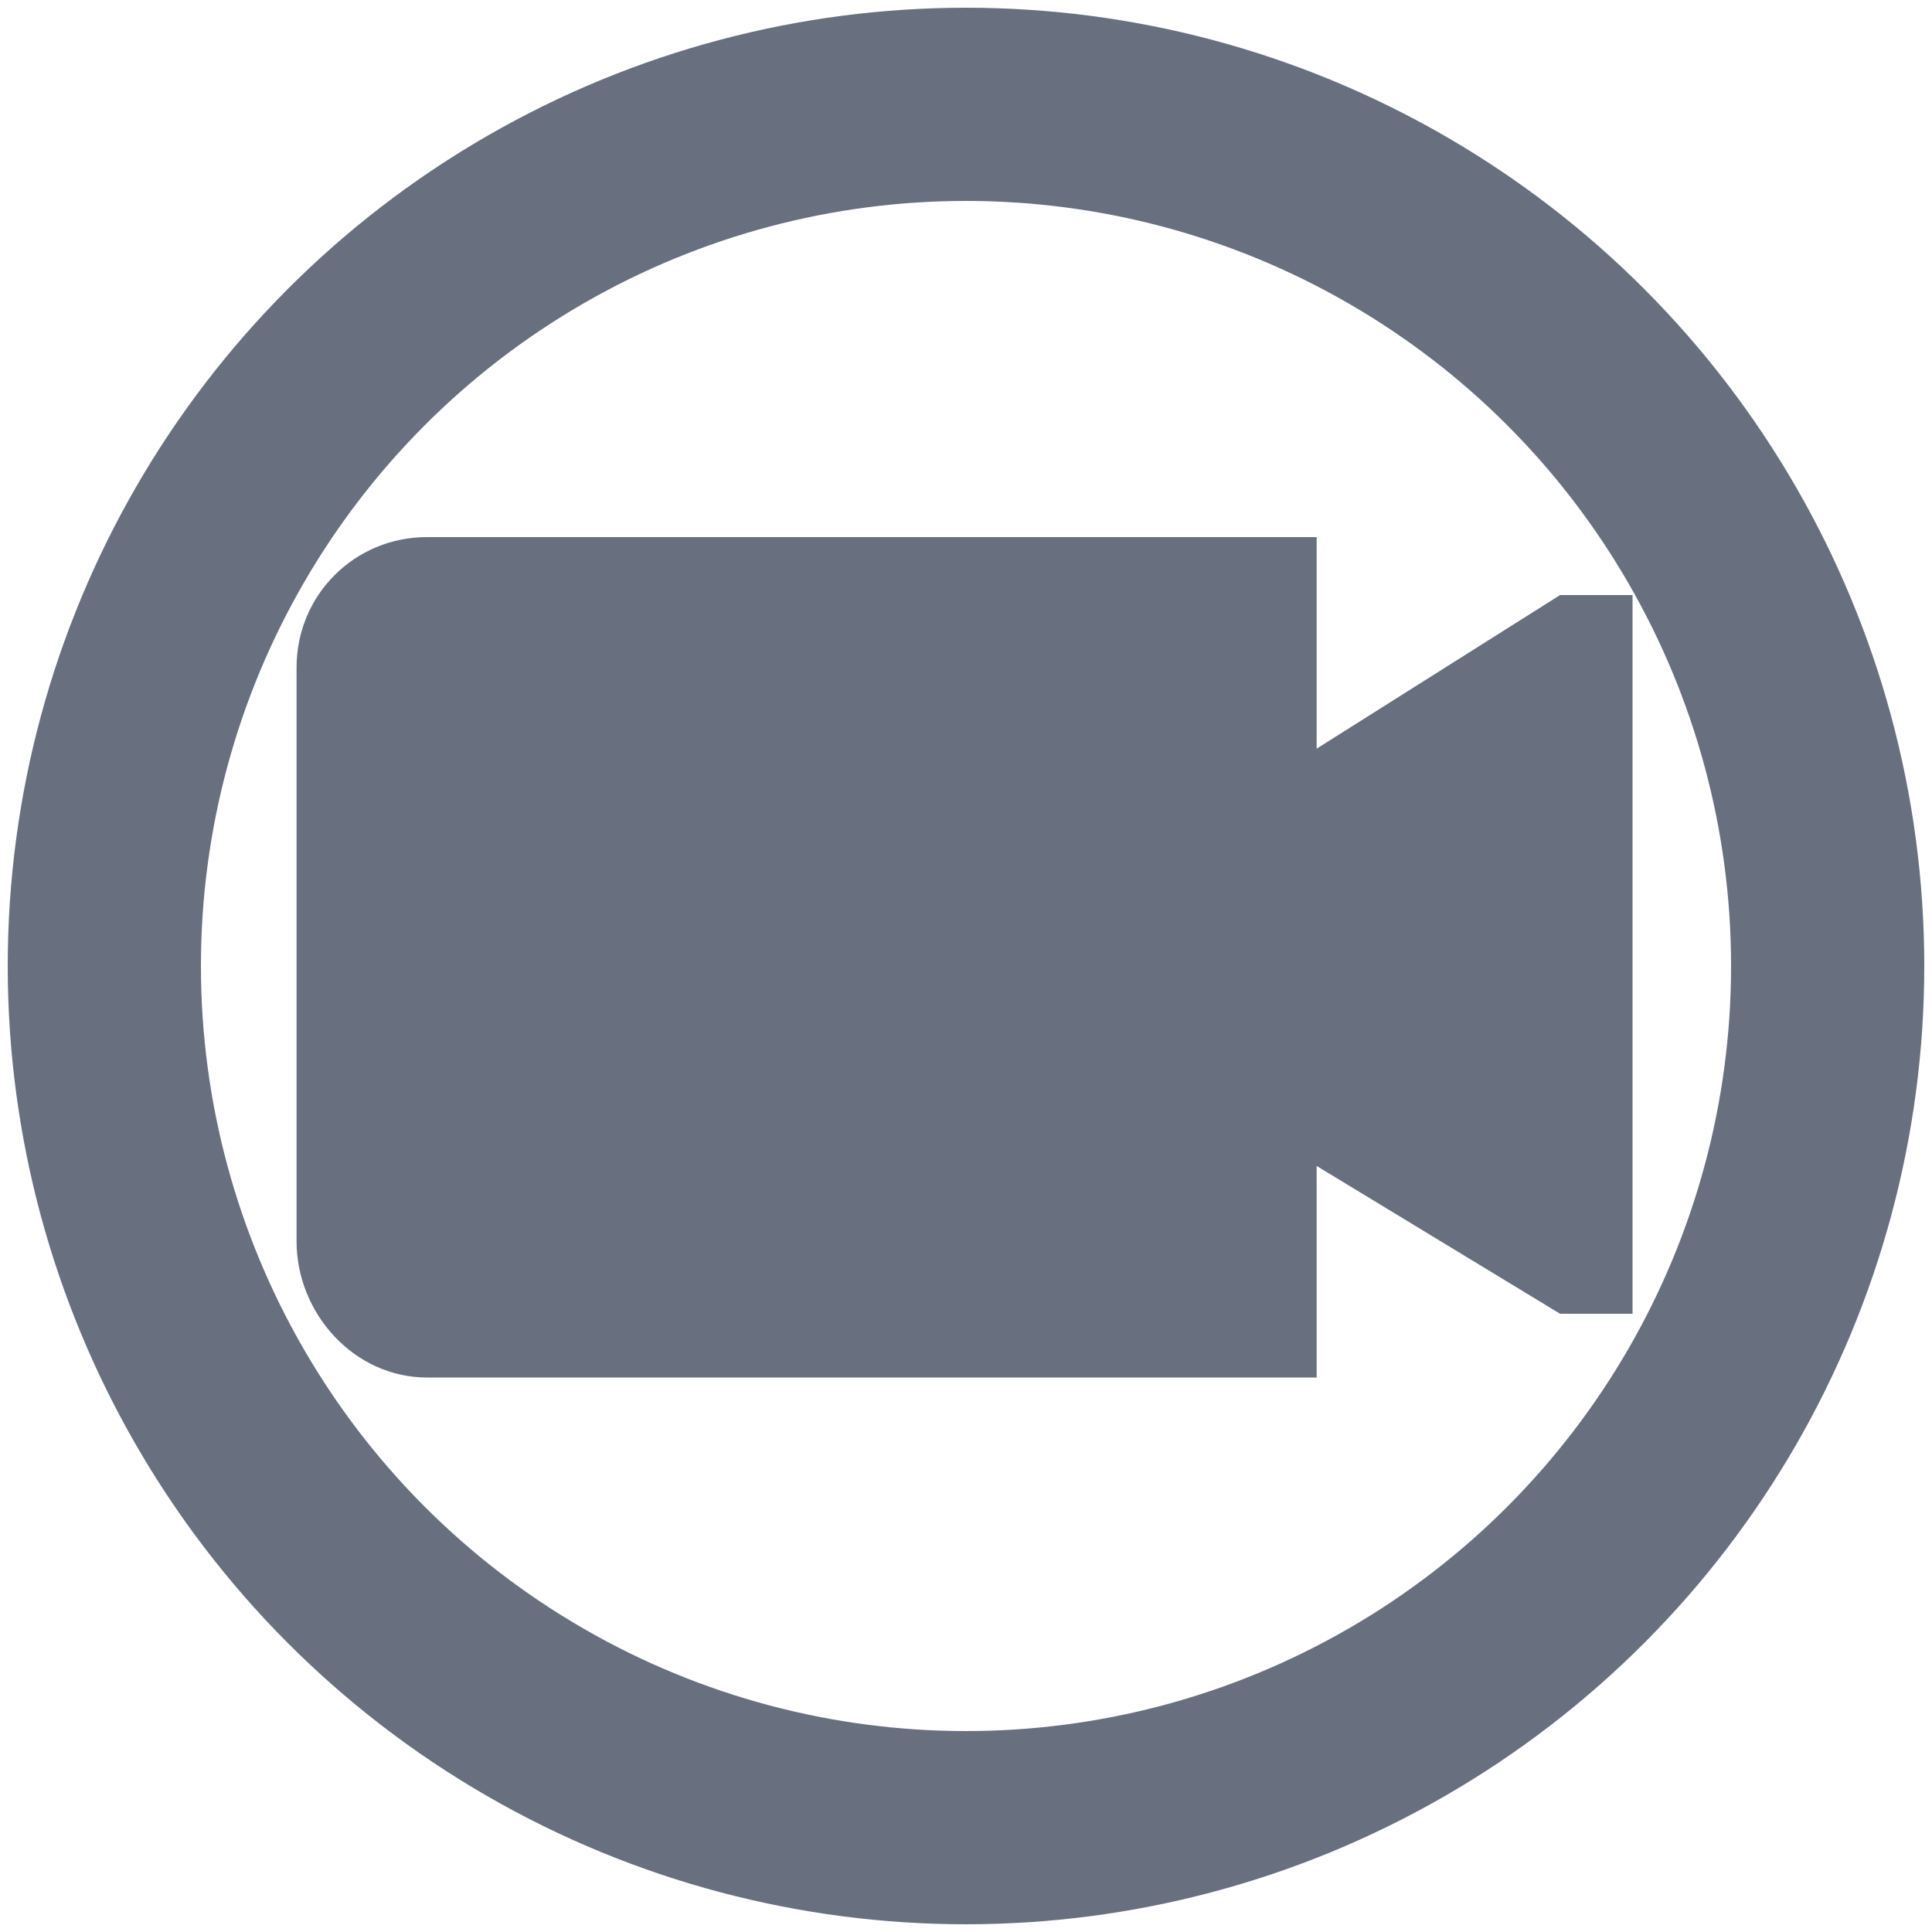 <svg xmlns="http://www.w3.org/2000/svg" viewBox="0 0 50 50"><circle cx="25" cy="25" r="22.3" style="fill:none;stroke:#686F7F;stroke-width:5"/><path d="m45.5 12.2-8.4 5.3v-7.3H6.4c-2.5 0-4.5 2-4.5 4.5v19.8c0 2.5 2 4.7 4.5 4.7h30.7v-7.3l8.4 5.1H48V12.2z" style="fill:#686F7F;fill-rule:evenodd" transform="matrix(.75 0 0 .75 6.25 6.25)" data-name="圖層_1"/></svg>